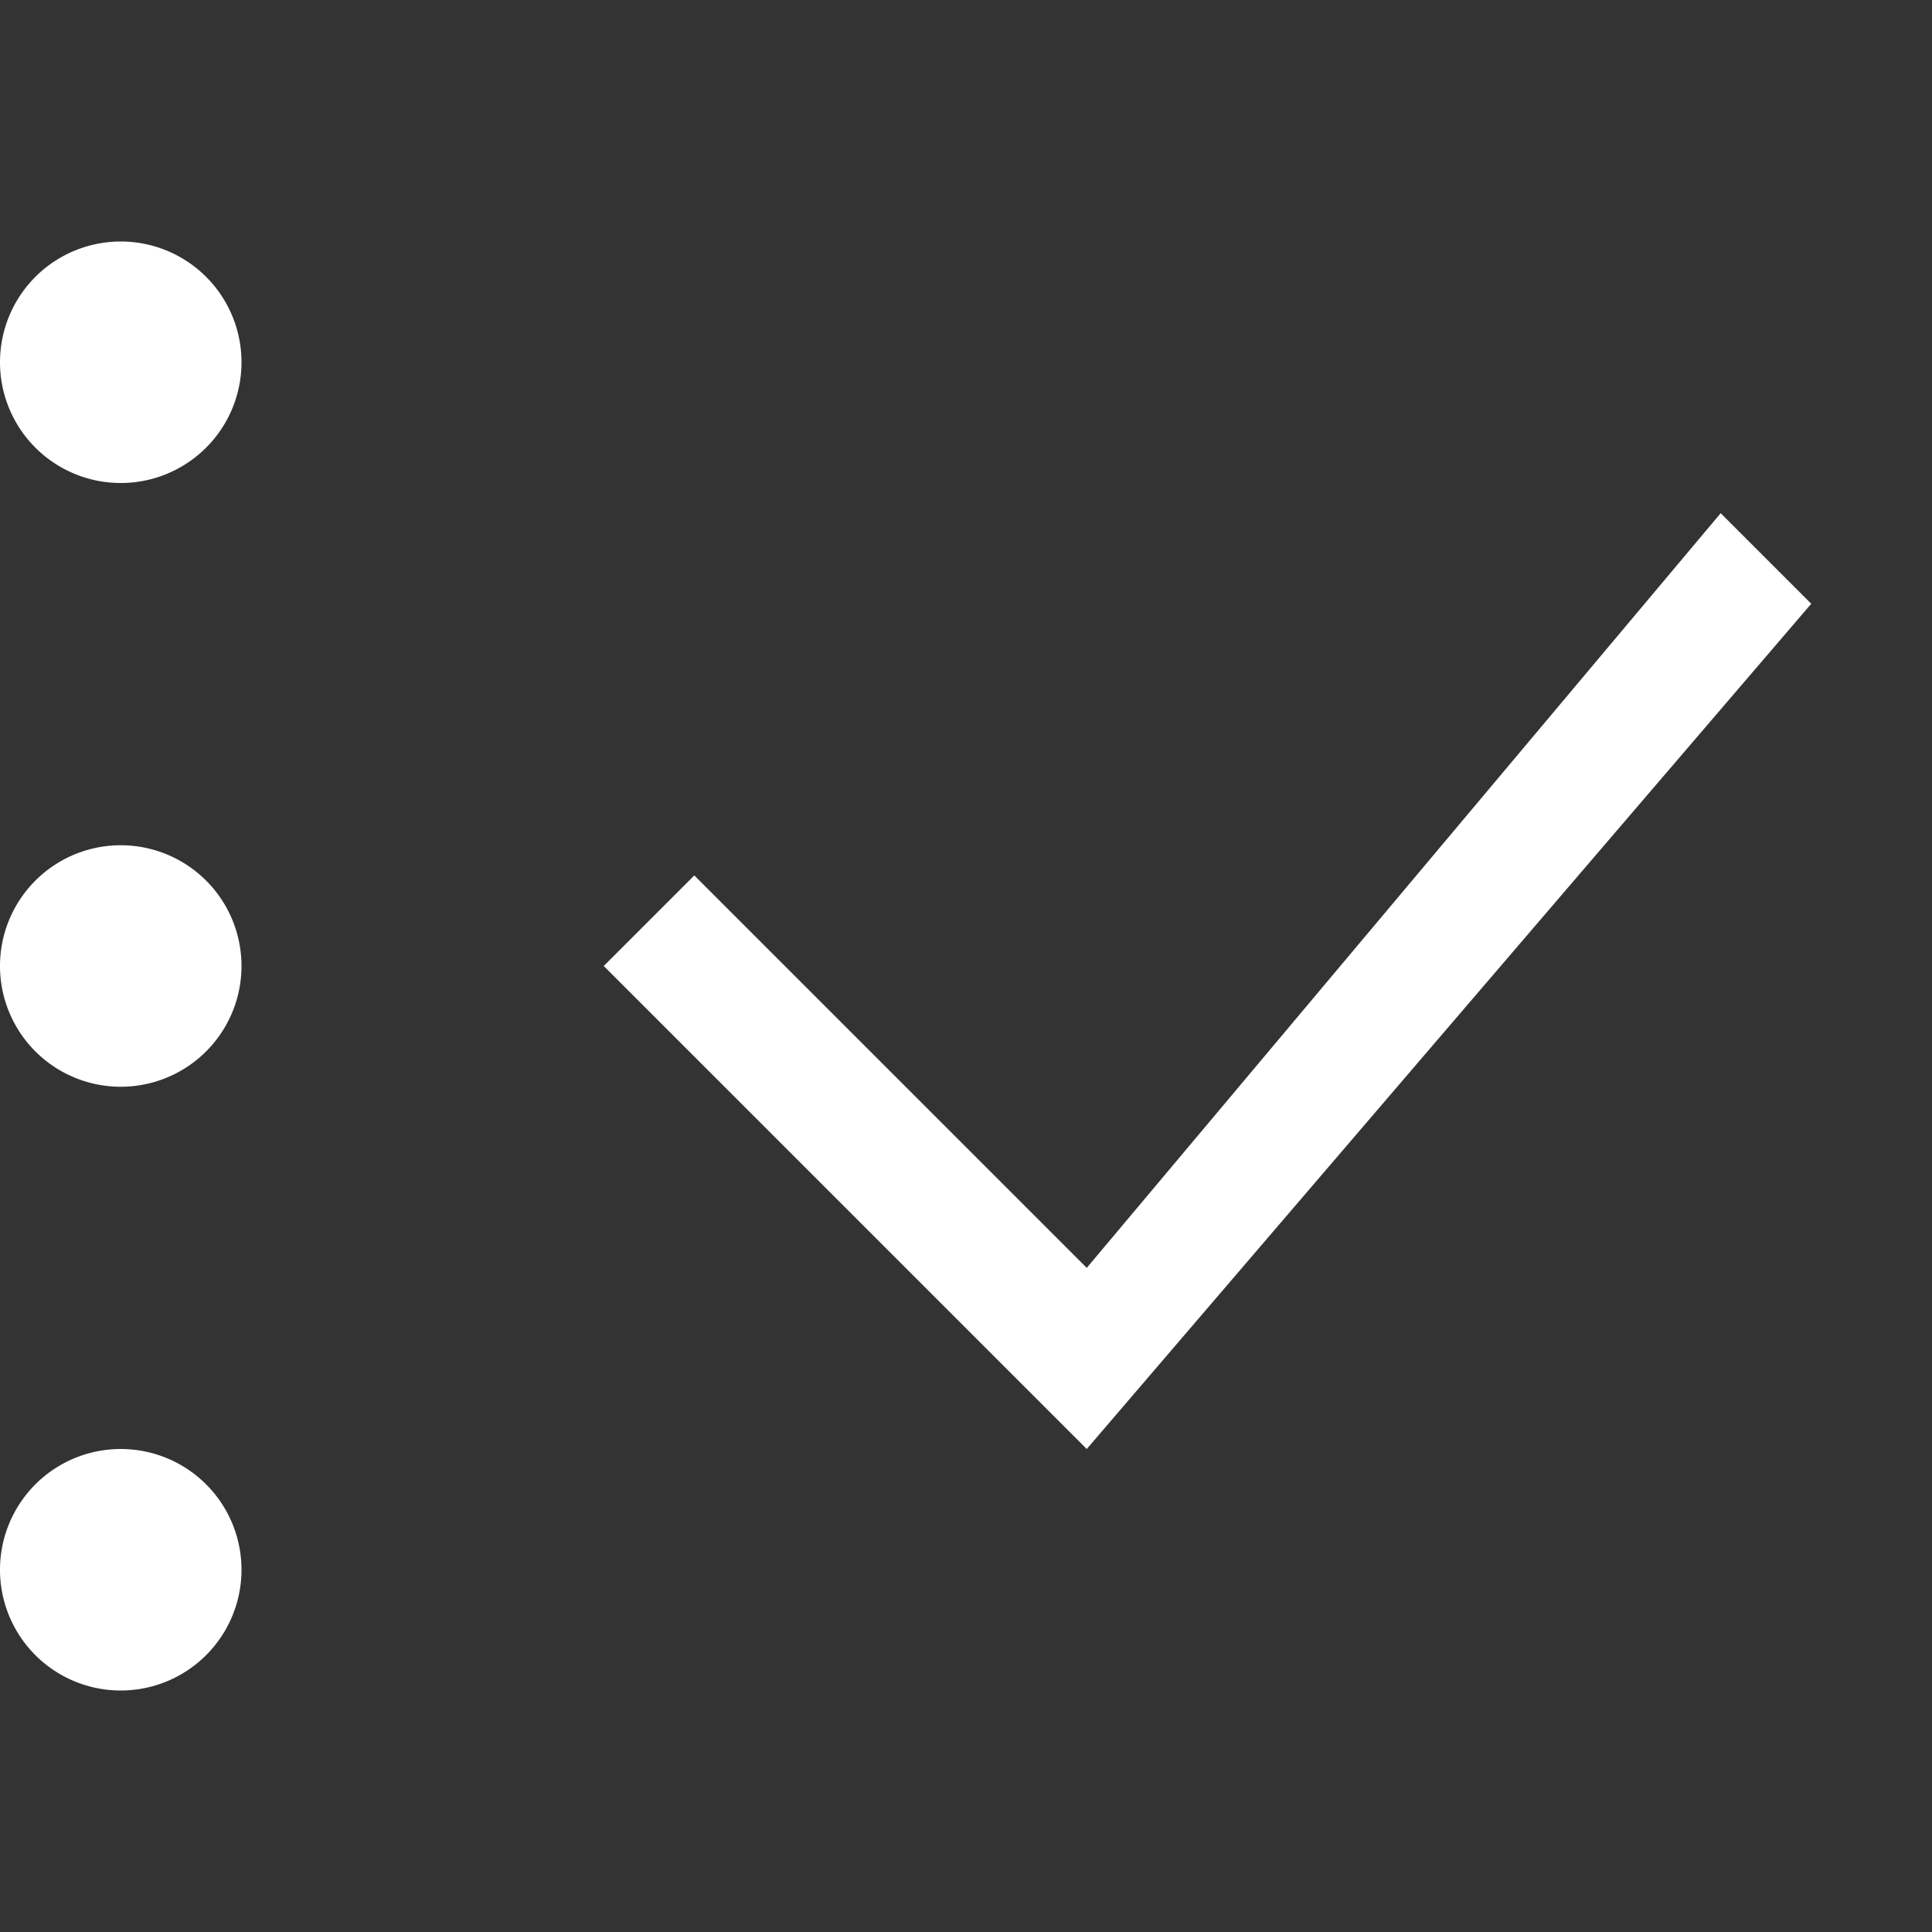<svg viewBox="0 0 16 16" width="16" height="16" xmlns="http://www.w3.org/2000/svg">
  <rect x="0" y="0" width="16" height="16" fill="#333333" stroke="none"/>
  <style>
    .ac-color {
      fill: #fff;
    }
  </style>
  <path d="M5.75 7.25 9 10.5 14.25 4.25 15 5 9 12 5 8 5.75 7.25M1 7A1 1 0 001 9 1 1 0 001 7M1 2A1 1 0 001 4 1 1 0 001 2M1 12A1 1 0 001 14 1 1 0 001 12" class="ac-color"></path>
</svg>
